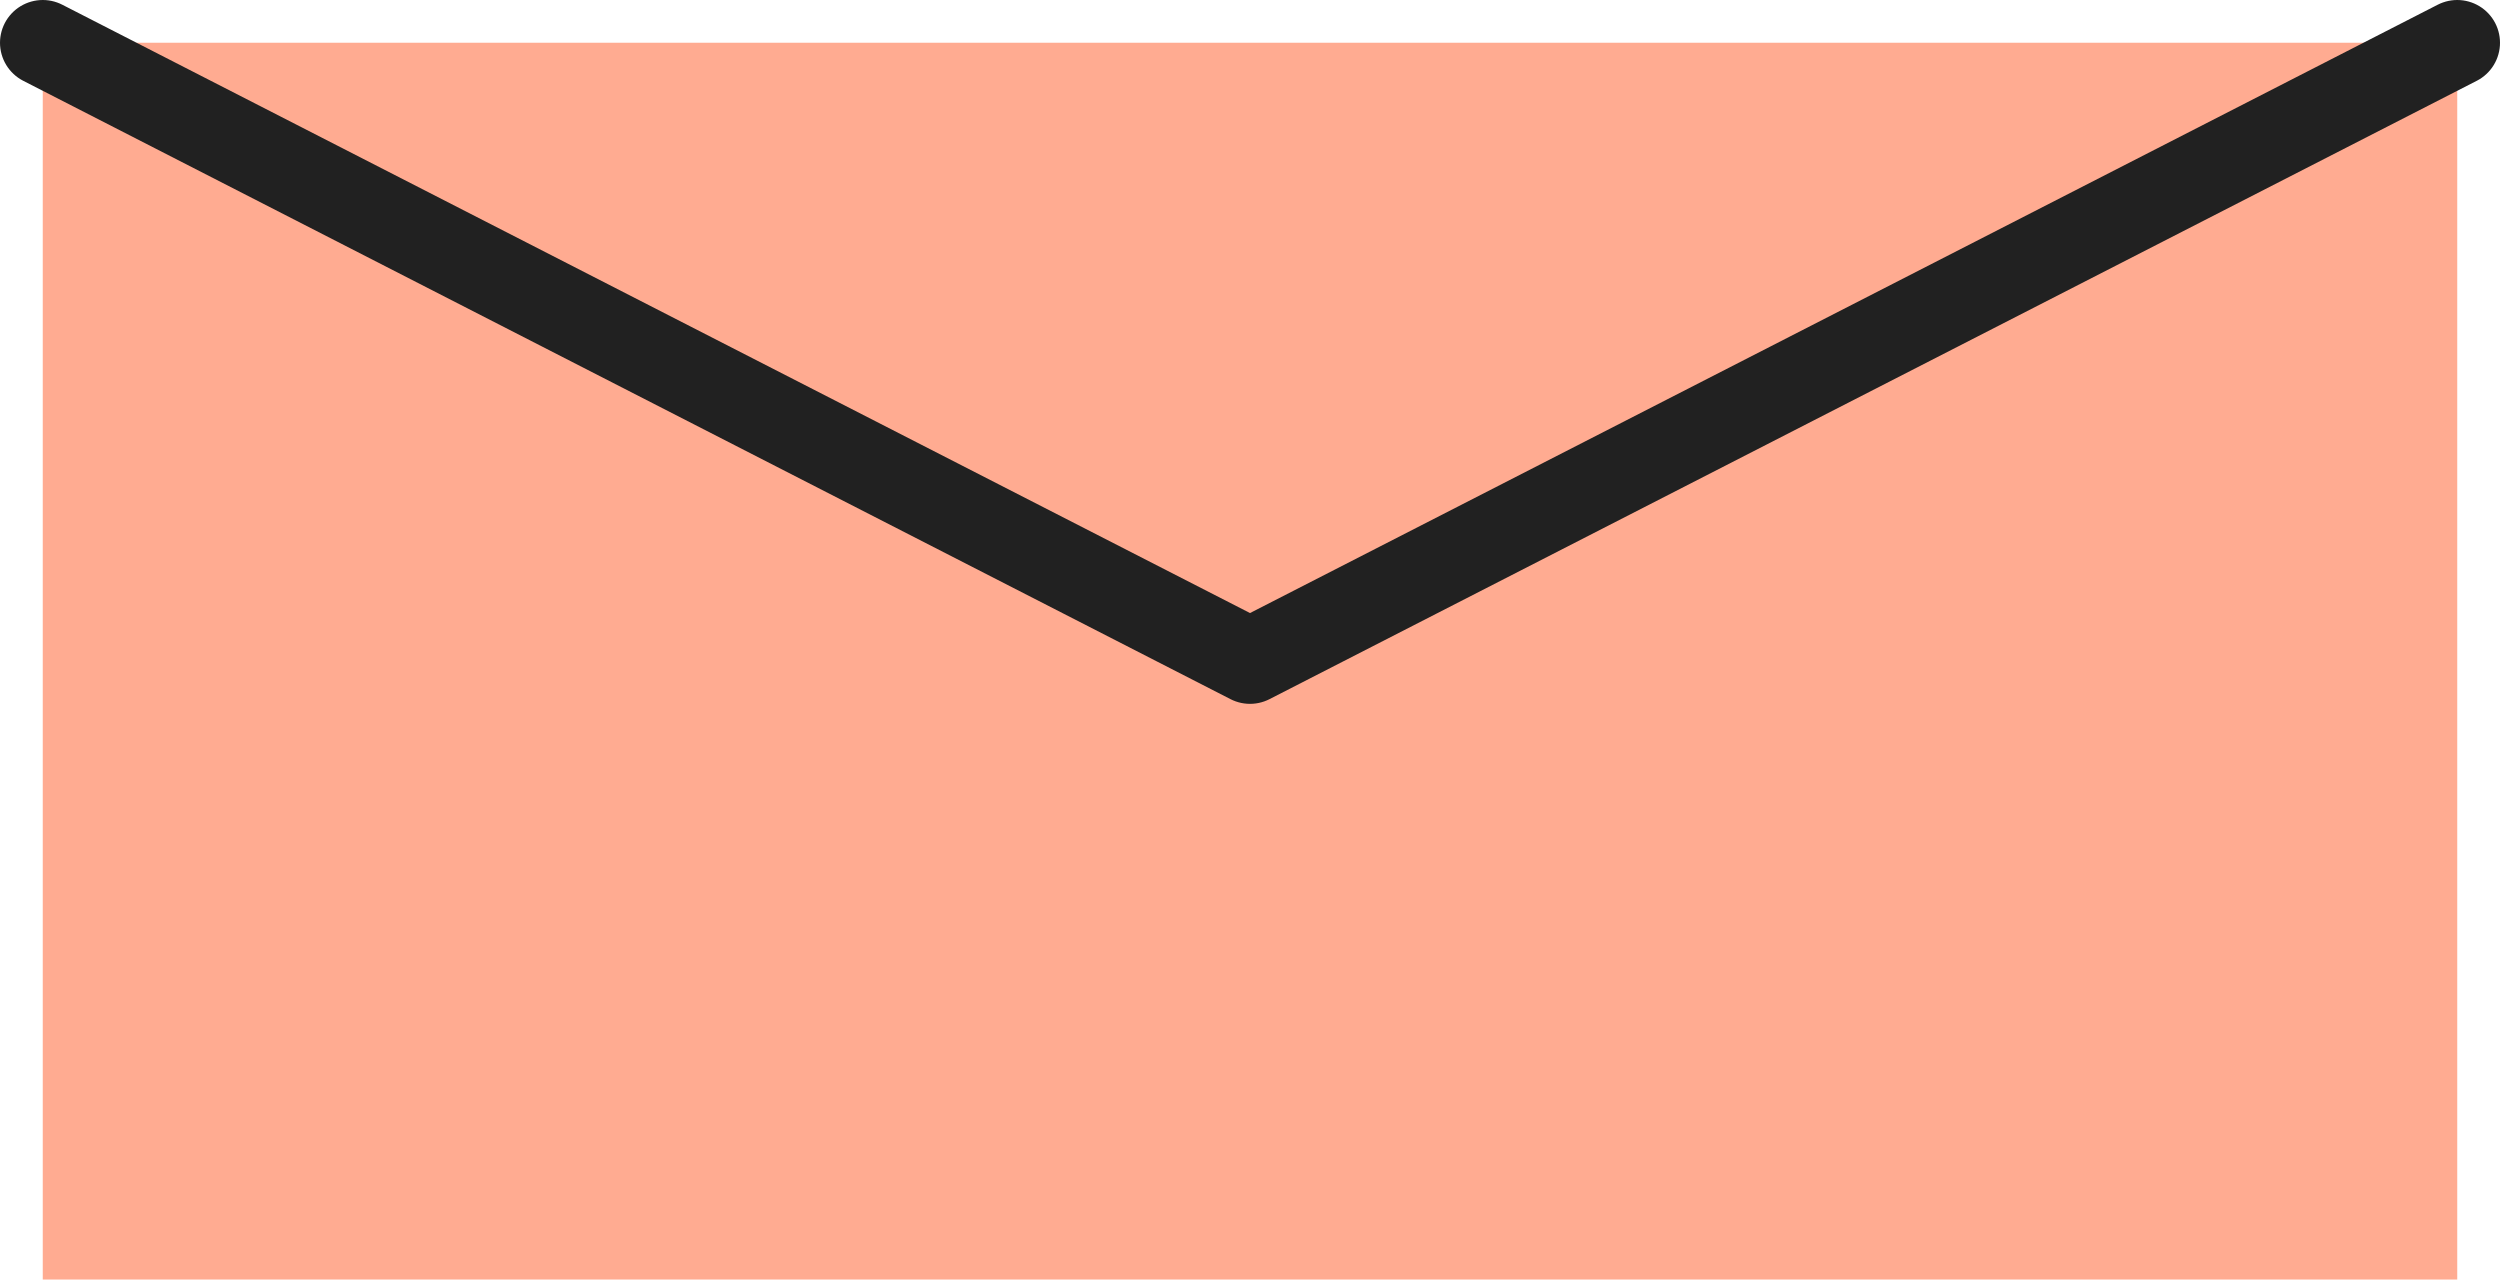 <svg xmlns="http://www.w3.org/2000/svg" viewBox="0 0 29.058 14.872"><title>pricing-hero-icon1</title><rect x="0.497" y="0.497" width="28.064" height="14.375" style="fill:#ffab91"/><polyline points="0.497 0.497 14.529 7.684 28.561 0.497" style="fill:none;stroke:#212121;stroke-linecap:round;stroke-linejoin:round;stroke-width:0.994px"/></svg>